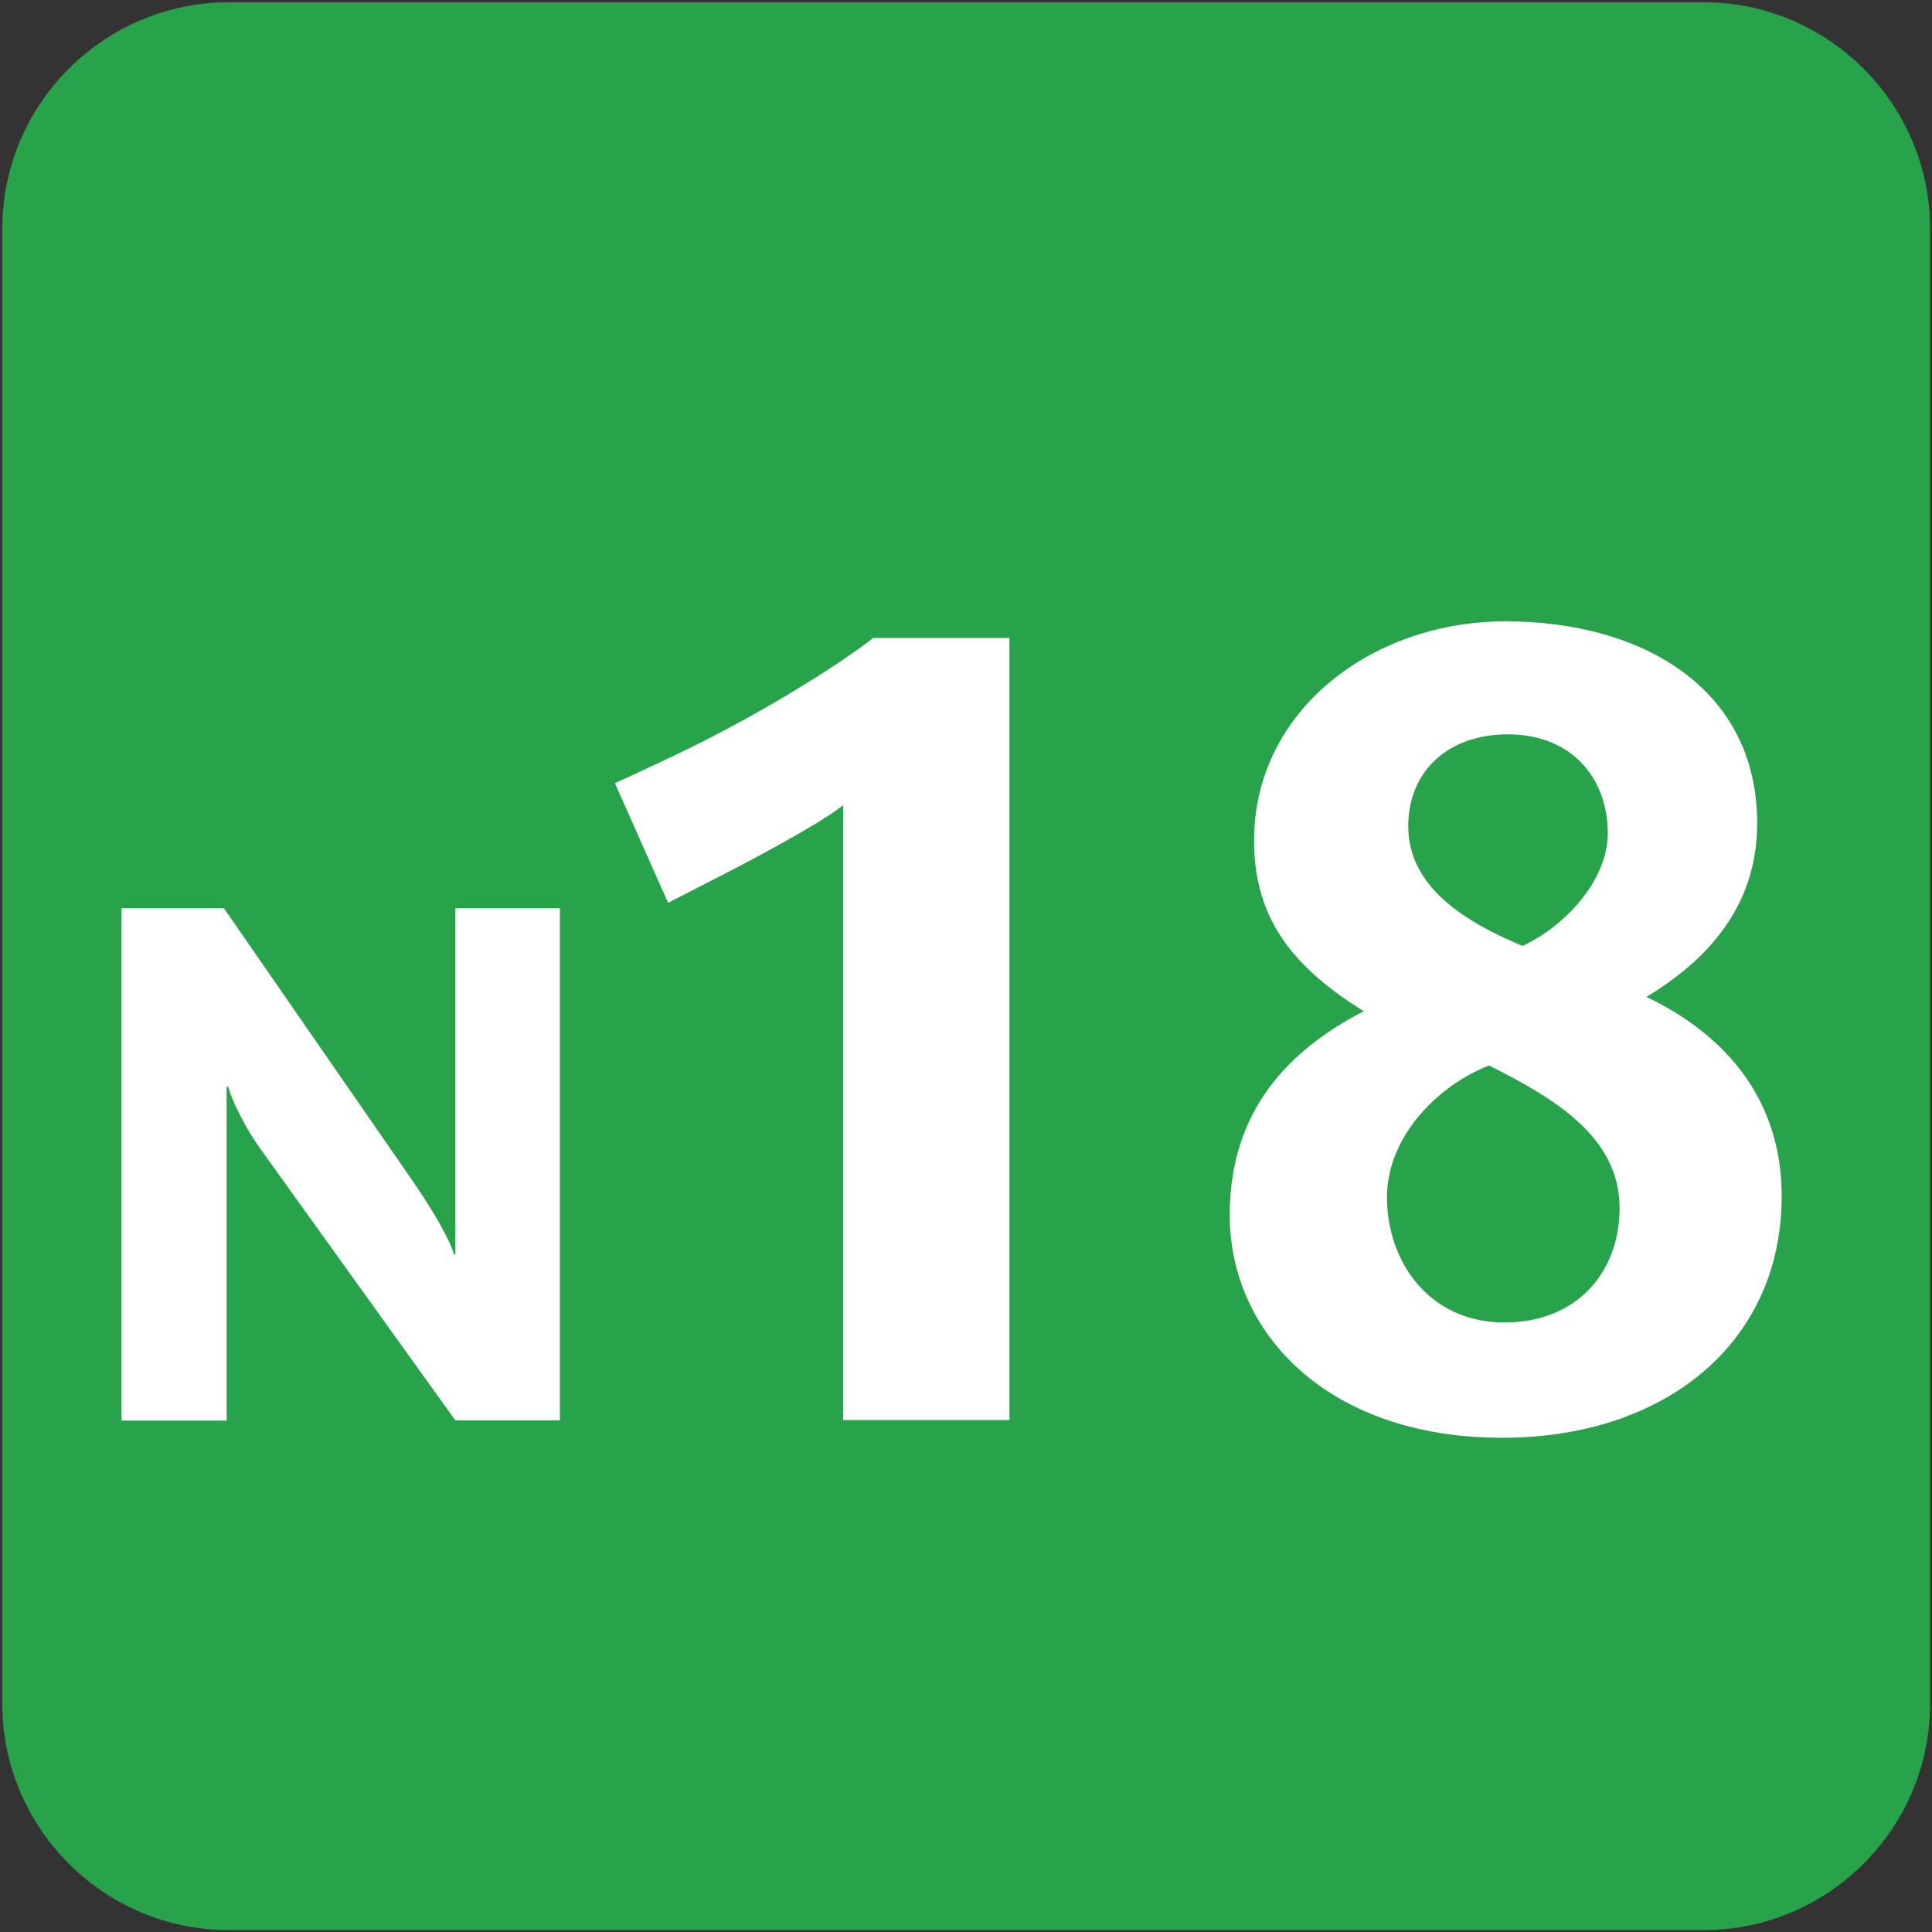 <svg xmlns="http://www.w3.org/2000/svg" width="1000" height="1000"><rect width="100%" height="100%" fill="#333333" stroke="none"/><path fill="#28A24B" d="M882,999H118.2c-64.3,0-117-52.7-117-117V118.2c0-64.3,52.7-117,117-117H882c64.3,0,117,52.7,117,117V882,C999,946.3,946.3,999,882,999z"/><path fill="#FEFEFE" d="M436.4,735V416.8c-13.8,10.9-54.5,32.1-69.4,39.6l-21.2,10.9l-27.5-61.9l24.7-11.5,c47-21.8,90.6-49.3,109-63.7h70.5V735H436.4z"/><path fill="#FEFEFE" d="M777.6,744.2c-90,0-141.1-53.9-141.1-115.3c0-53.9,30.4-85.4,69.4-105.5c-35-21.8-56.8-46.4-56.8-88.3,c0-67.1,60.8-113.5,130.2-113.5c71.1,0,130.2,35,130.2,104.4c0,37.8-19.5,67.1-57.3,90c37.3,17.8,70,49.9,70,103.2,C922.1,696,860.8,744.2,777.6,744.2z M770.7,551.5c-26.4,10.3-52.8,36.7-52.8,68.2c0,33.3,21.8,64.8,60.8,64.8,c38.4,0,59.6-27,59.6-59.1C838.4,588.8,805.1,568.7,770.7,551.5z M780.5,380.1c-31.5,0-51.6,19.5-51.6,47.6,c0,33.3,33.3,51,59.1,61.9c21.2-9.7,44.2-33.3,44.2-58.5C832.1,403,813.7,380.1,780.5,380.1z"/><path fill="#FEFEFE" d="M235.7,735.2L135.4,595.5c-9.8-13.5-15.8-27.4-17.3-33h-0.8v172.8H62.9V470.1h53l94.6,136.7,c14.3,20.3,22.9,36.1,24.4,42.4h0.8V470.1h54.1v265.1H235.7z"/></svg>